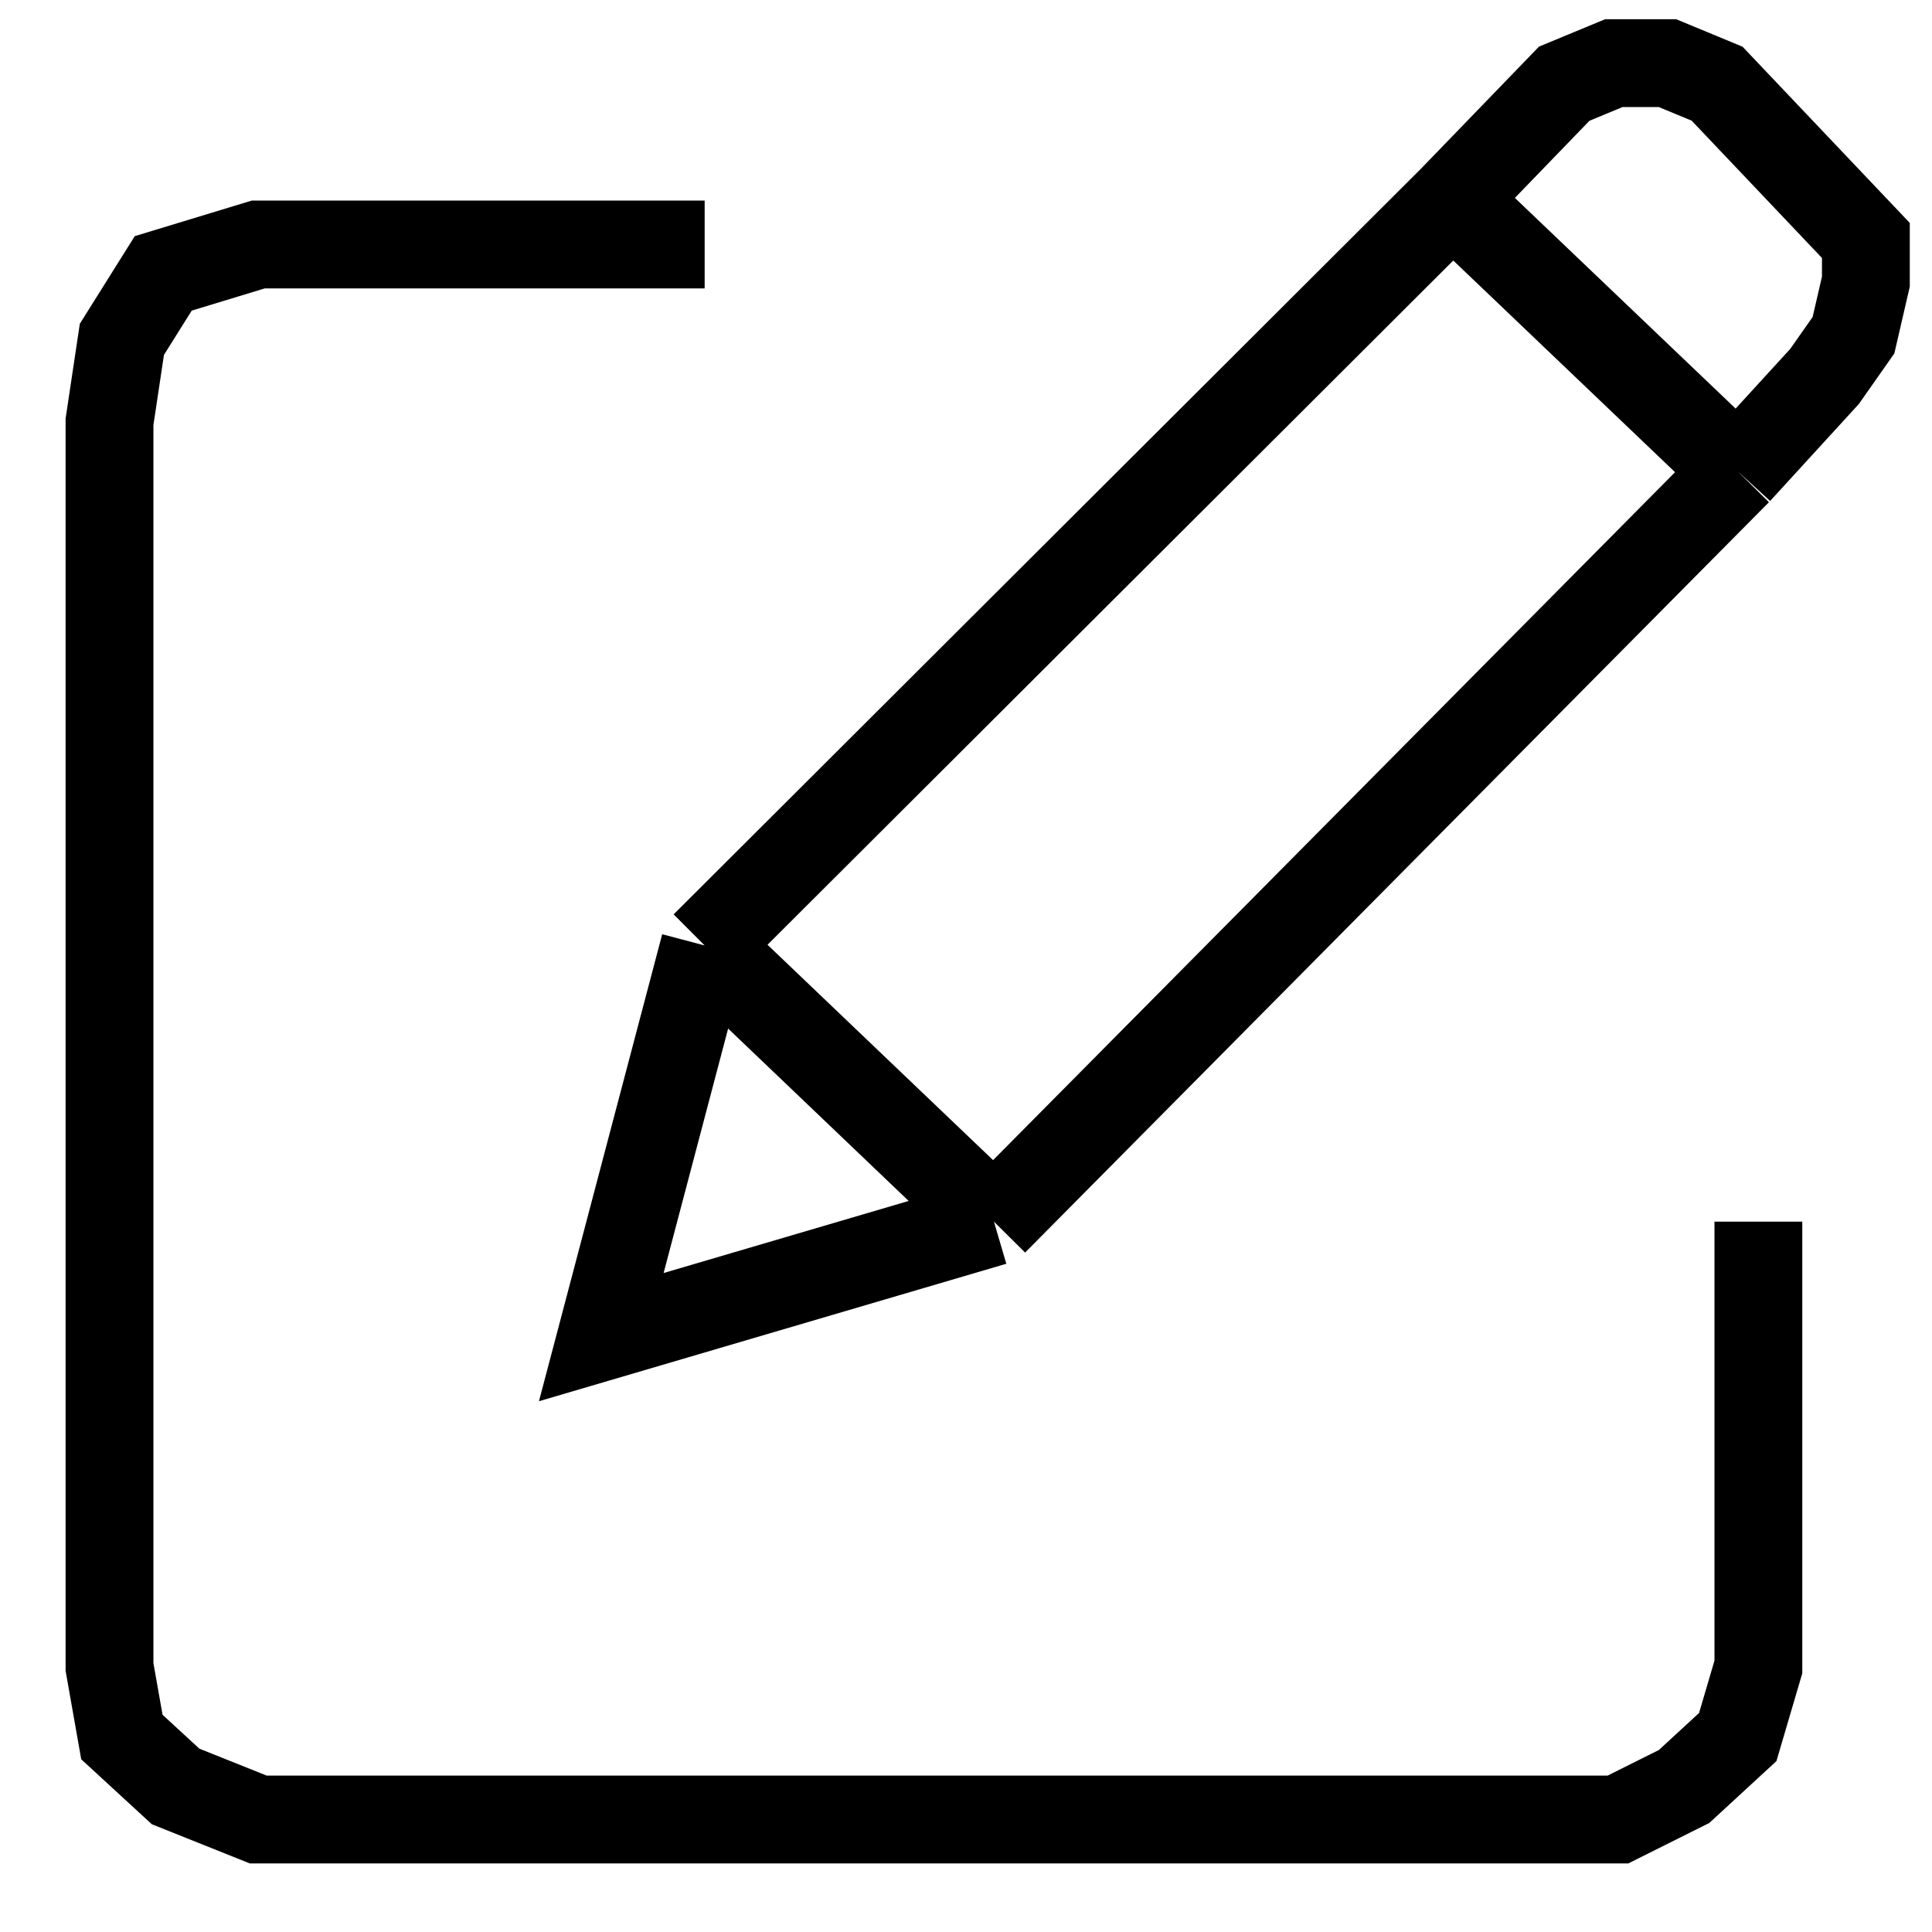 <svg width="22" height="22" viewBox="0 0 22 22" fill="none" xmlns="http://www.w3.org/2000/svg">
<path d="M8.024 2.784H2.941L1.859 3.113L1.388 3.864L1.247 4.803V18.982L1.388 19.78L2 20.343L2.941 20.719H18.424L19.177 20.343L19.788 19.78L20.023 18.982V13.911M11.318 13.911L6.847 15.226L8.024 10.766M11.318 13.911L8.024 10.766M11.318 13.911L19.788 5.367M8.024 10.766L16.541 2.268M16.541 2.268L19.788 5.367M16.541 2.268L17.812 0.953L18.377 0.719H18.988L19.553 0.953L21.247 2.738V3.207L21.106 3.817L20.776 4.287L19.788 5.367" stroke="black"/>
</svg>
